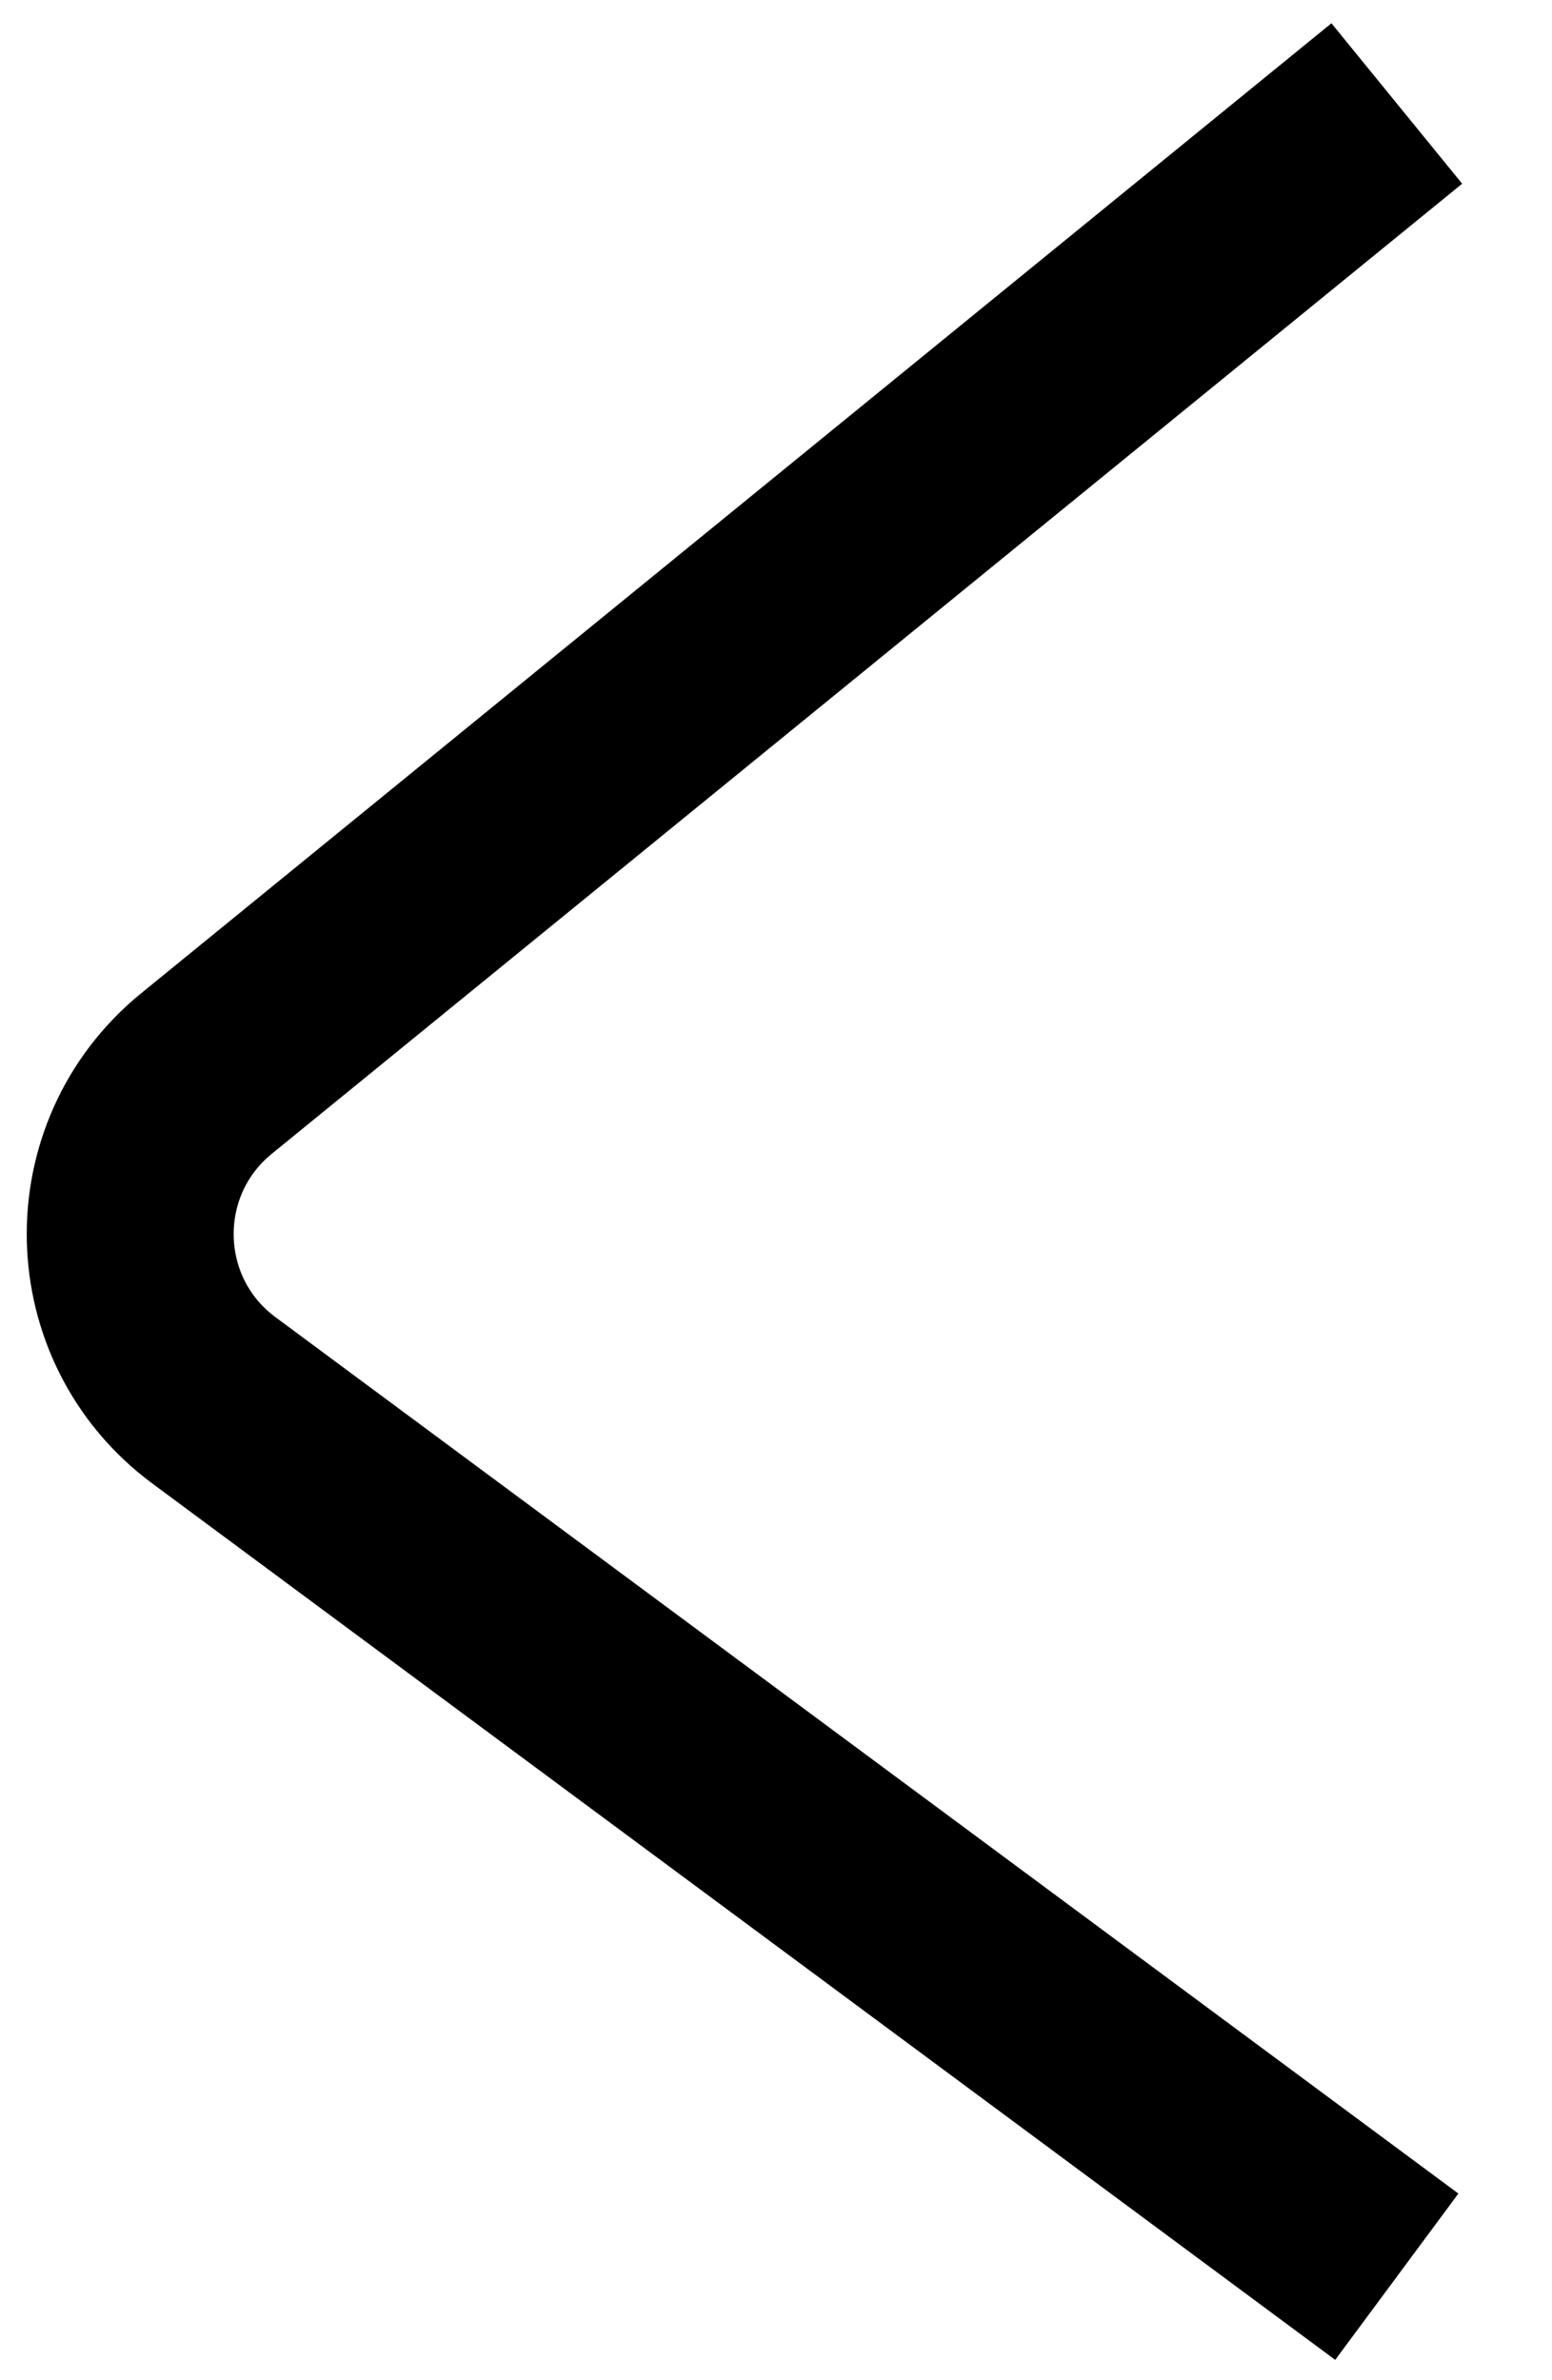 <svg width="15" height="23" viewBox="0 0 15 23" fill="none" xmlns="http://www.w3.org/2000/svg">
<path d="M13.5 1L1.995 10.374C0.984 11.199 1.019 12.755 2.068 13.532L13.5 22" stroke="black" stroke-width="2"/>
</svg>

